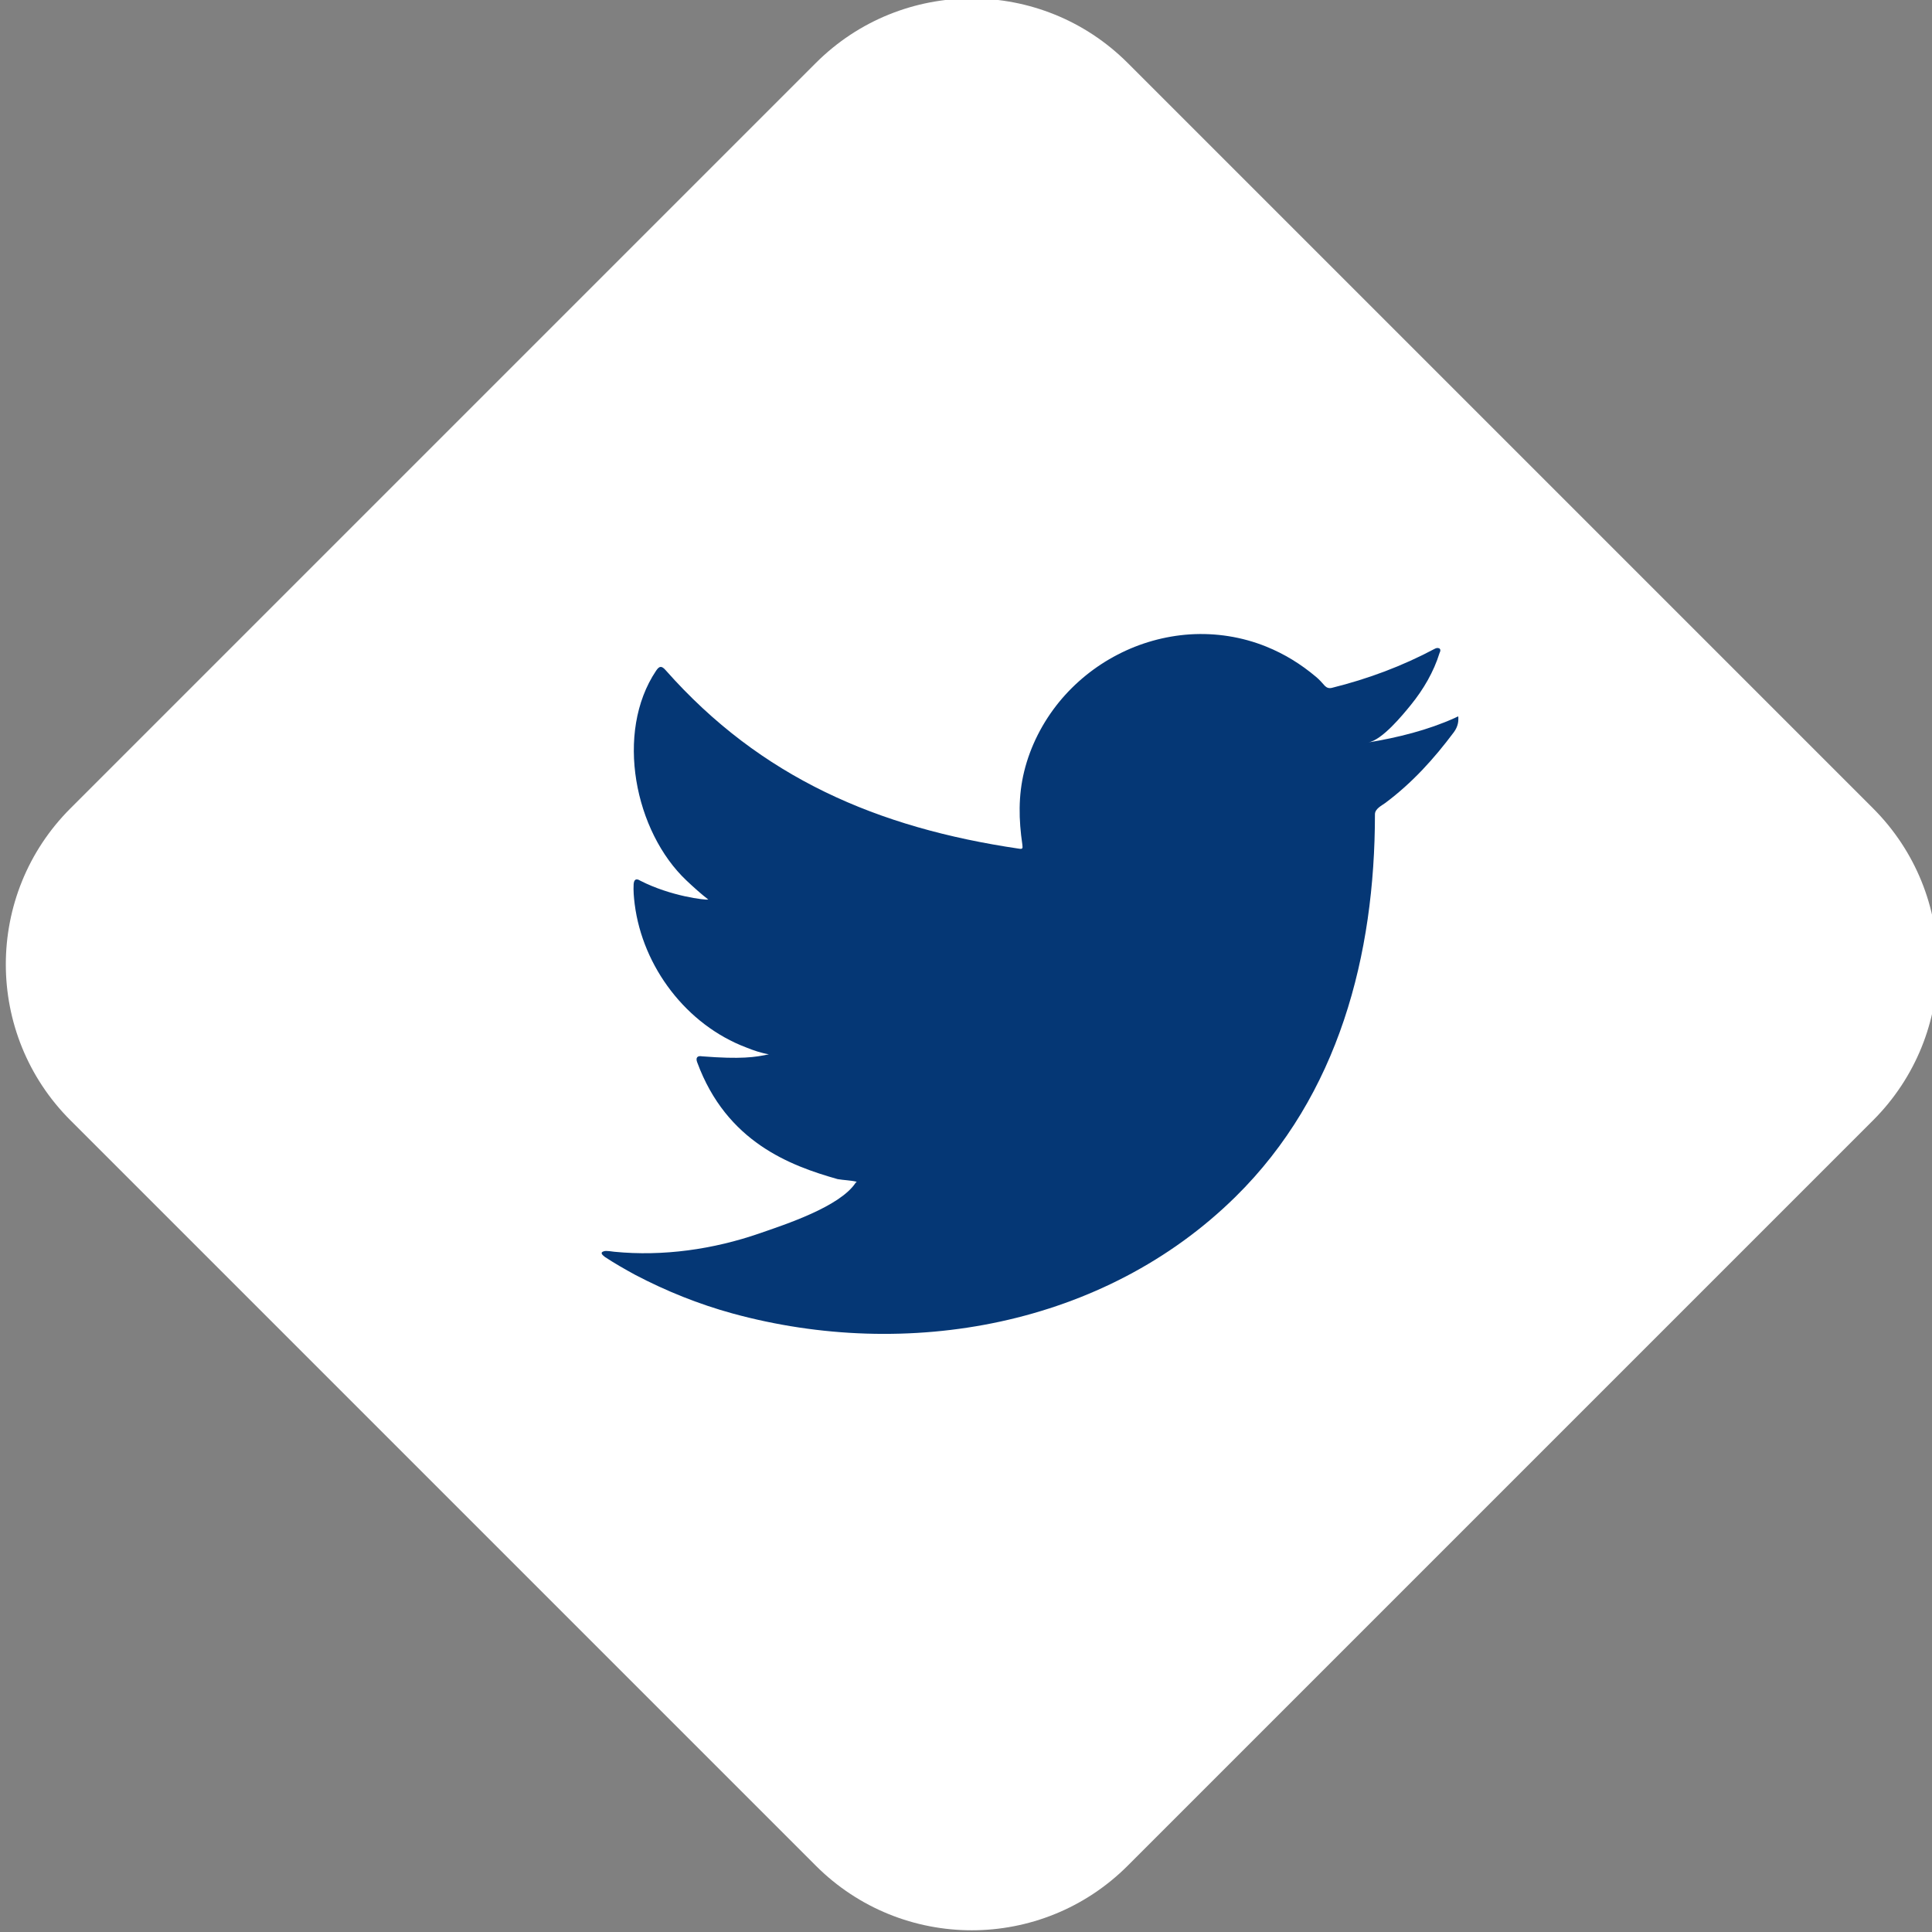 <?xml version="1.0" encoding="utf-8"?>
<!-- Generator: Adobe Illustrator 15.0.0, SVG Export Plug-In . SVG Version: 6.00 Build 0)  -->
<!DOCTYPE svg PUBLIC "-//W3C//DTD SVG 1.1//EN" "http://www.w3.org/Graphics/SVG/1.1/DTD/svg11.dtd">
<svg version="1.1" id="Layer_1" xmlns="http://www.w3.org/2000/svg" xmlns:xlink="http://www.w3.org/1999/xlink" x="0px" y="0px"
	 width="41.9px" height="41.9px" viewBox="0 0 41.9 41.9" enable-background="new 0 0 41.9 41.9" xml:space="preserve">
<rect x="0" y="0" width="41.9" height="41.9" fill="#808080" stroke="none"/>
<path fill="#FFFFFF" d="M24.458,1.367c-1.868-1.868-4.897-1.868-6.766,0L1.528,17.531c-1.869,1.868-1.869,4.898,0,6.766
	l16.164,16.164c1.868,1.869,4.897,1.869,6.766,0l16.164-16.164c1.868-1.867,1.868-4.897,0-6.766L24.458,1.367z"/>
<path fill="#053775" d="M31.552,15.57c-0.59,0.266-1.242,0.427-1.879,0.532c0.302-0.051,0.746-0.594,0.924-0.813
	c0.272-0.335,0.497-0.718,0.624-1.13c0.017-0.031,0.028-0.072-0.005-0.097c-0.04-0.016-0.067-0.008-0.099,0.008
	c-0.711,0.378-1.446,0.652-2.229,0.847c-0.064,0.016-0.112,0-0.153-0.04c-0.065-0.073-0.126-0.142-0.194-0.198
	c-0.329-0.277-0.682-0.495-1.08-0.656c-0.521-0.211-1.093-0.301-1.655-0.265c-0.547,0.036-1.085,0.188-1.569,0.44
	c-0.487,0.252-0.922,0.604-1.268,1.027c-0.357,0.438-0.622,0.955-0.757,1.504c-0.13,0.529-0.119,1.052-0.04,1.587
	c0.012,0.089,0.004,0.102-0.077,0.089c-3.06-0.451-5.596-1.539-7.655-3.866c-0.089-0.102-0.138-0.102-0.211,0.007
	c-0.9,1.341-0.464,3.494,0.662,4.553c0.15,0.141,0.305,0.282,0.471,0.411c-0.061,0.012-0.81-0.069-1.478-0.411
	c-0.089-0.056-0.134-0.024-0.142,0.076c-0.008,0.145,0.004,0.279,0.023,0.436c0.174,1.358,1.121,2.615,2.419,3.106
	c0.155,0.063,0.325,0.121,0.491,0.148c-0.296,0.064-0.6,0.11-1.449,0.044c-0.104-0.02-0.145,0.032-0.104,0.134
	c0.637,1.725,2.013,2.237,3.044,2.529c0.138,0.024,0.275,0.024,0.414,0.057c-0.008,0.013-0.016,0.013-0.024,0.023
	c-0.342,0.519-1.526,0.903-2.079,1.095c-1.004,0.348-2.097,0.505-3.157,0.4c-0.169-0.024-0.205-0.022-0.251,0
	c-0.047,0.029-0.007,0.069,0.049,0.113c0.215,0.141,0.434,0.266,0.656,0.387c0.675,0.354,1.377,0.636,2.111,0.838
	c3.793,1.039,8.065,0.275,10.913-2.533c2.237-2.205,3.021-5.246,3.021-8.292c0-0.119,0.141-0.185,0.226-0.247
	c0.582-0.435,1.051-0.953,1.485-1.533c0.097-0.131,0.098-0.246,0.098-0.294V15.57C31.628,15.521,31.627,15.536,31.552,15.57"/>
</svg>
